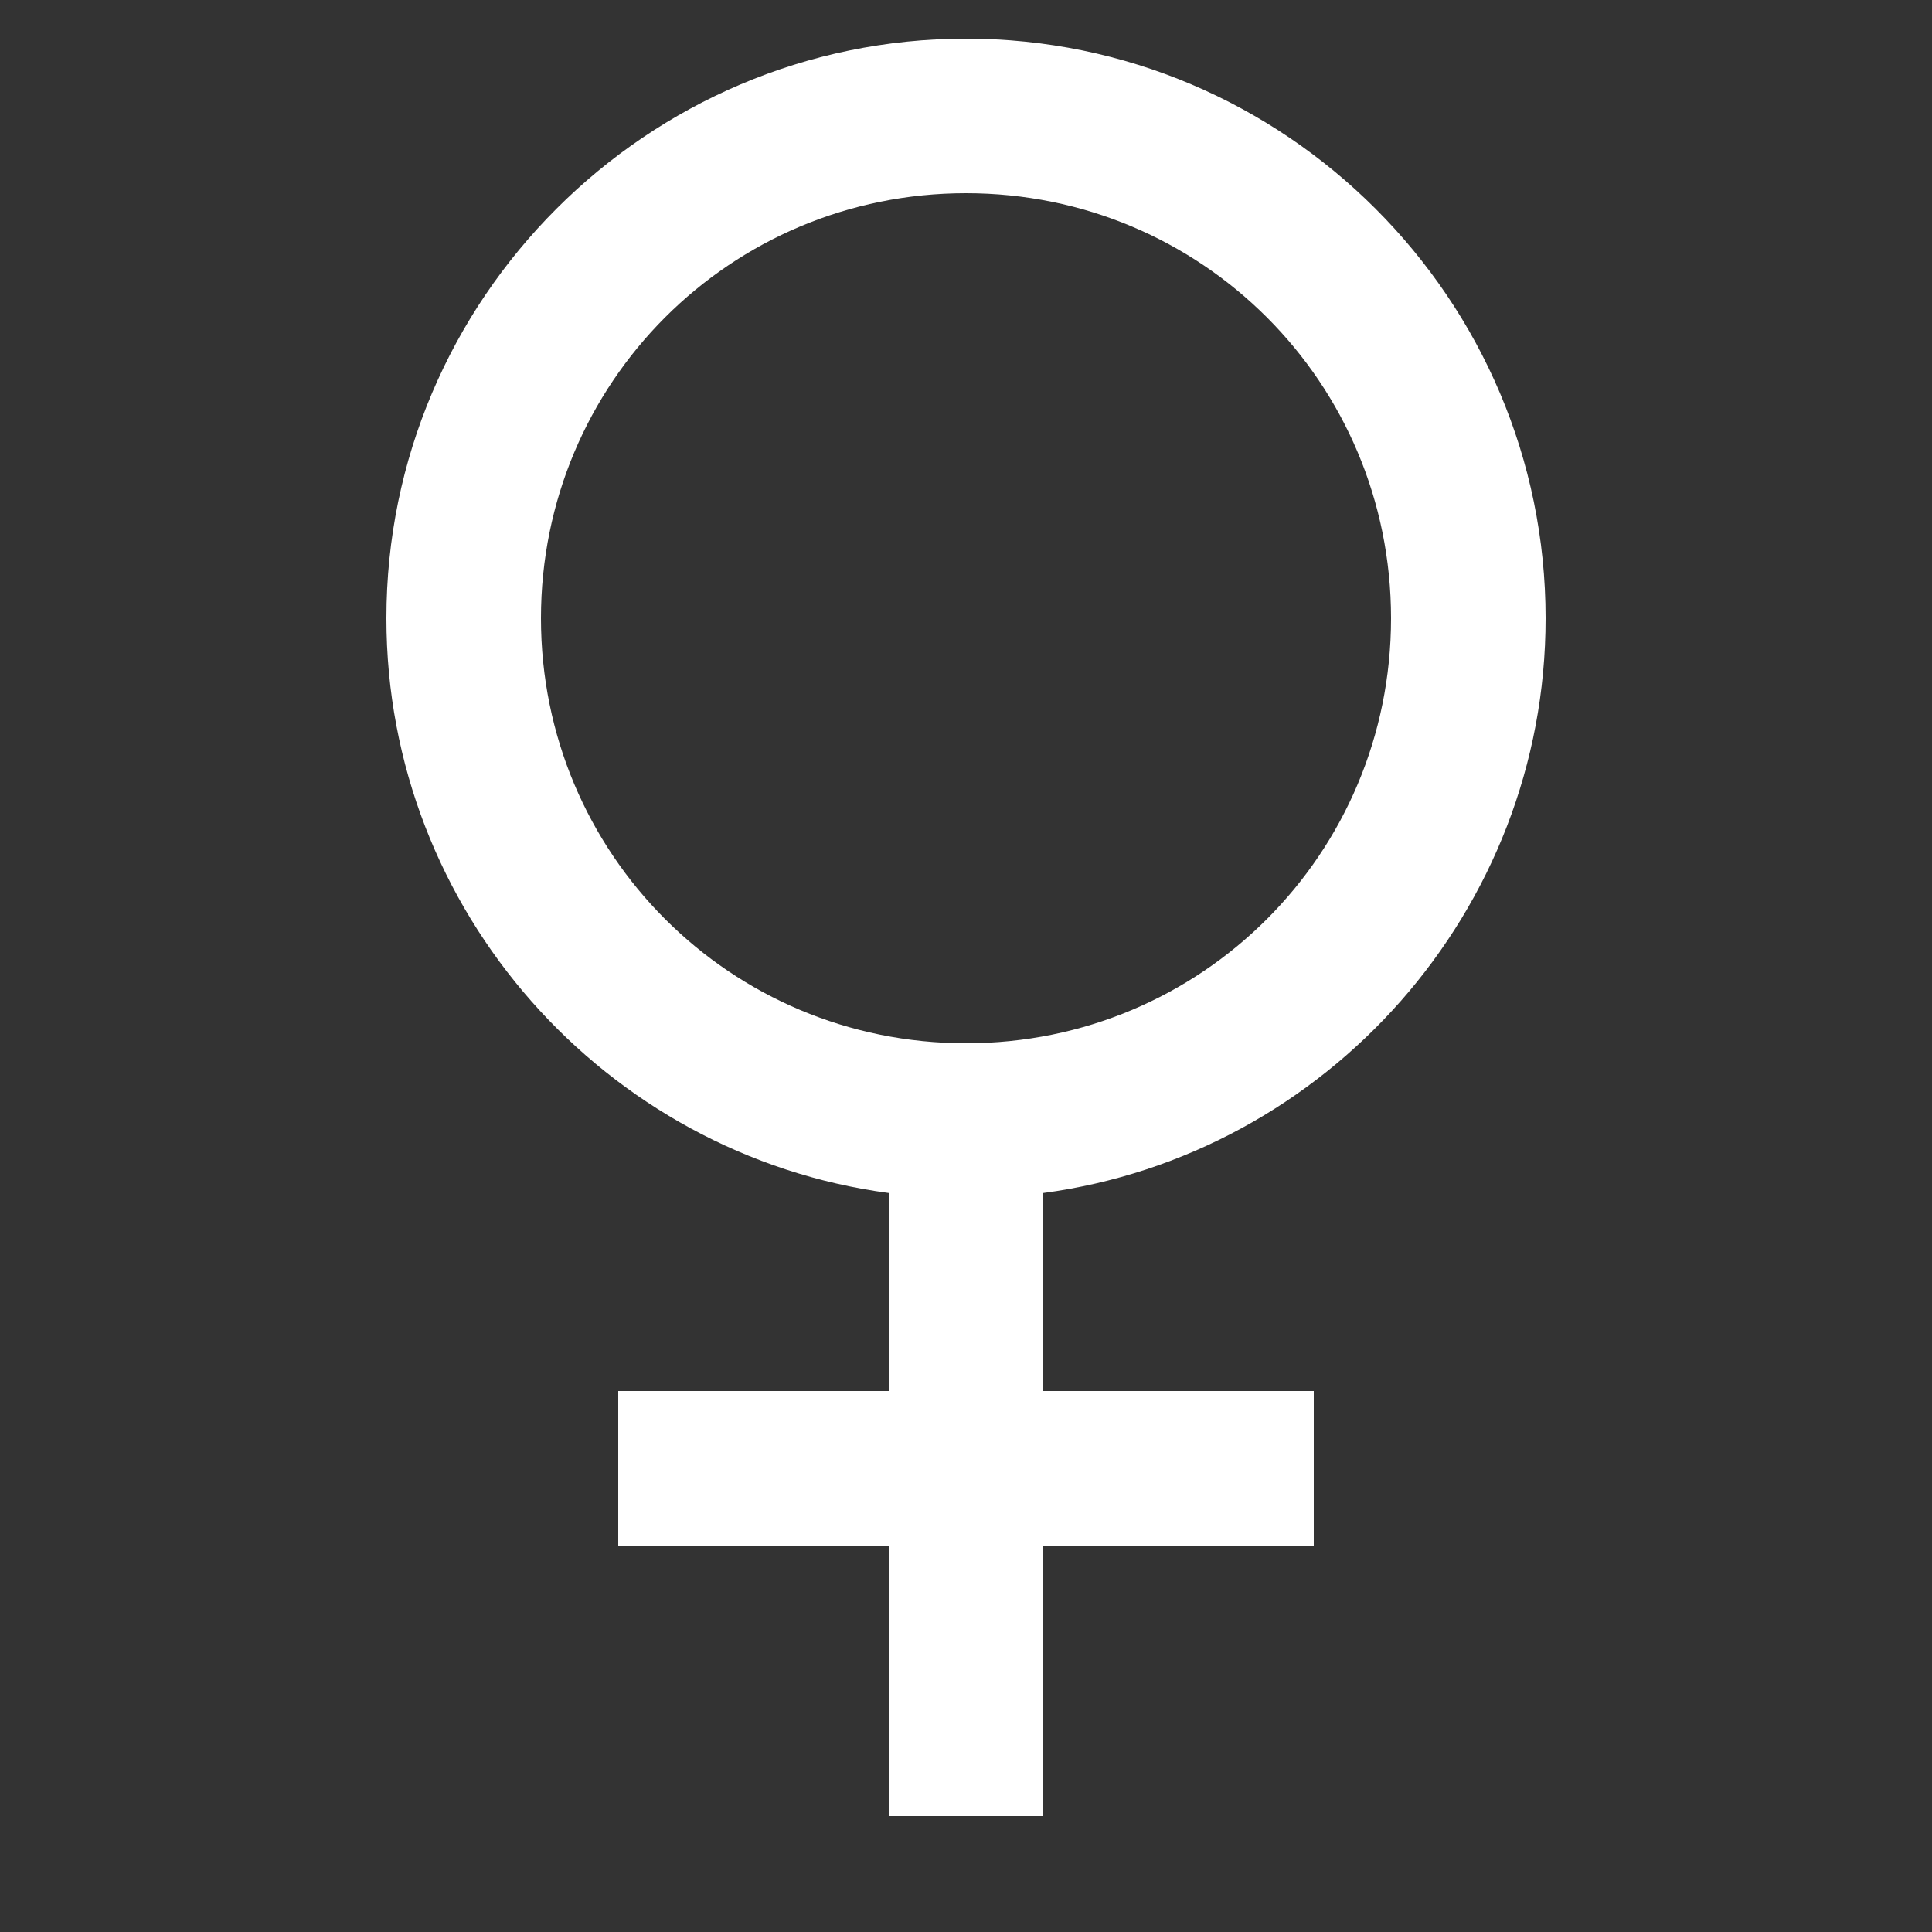 <svg xmlns="http://www.w3.org/2000/svg" viewBox="0 0 50 50" width="50px" height="50px">
    <rect x="0" y="0" width="50" height="50" fill="#333333" stroke="none"/>
    <path d="M 25 1 C 16.738 1 10 7.738 10 16 C 10 23.582 15.676 29.895 23 30.875 L 23 36 L 16 36 L 16 40 L 23 40 L 23 47 L 27 47 L 27 40 L 34 40 L 34 36 L 27 36 L 27 30.875 C 34.324 29.895 40 23.582 40 16 C 40 7.738 33.262 1 25 1 Z M 25 5 C 31.098 5 36 9.902 36 16 C 36 22.098 31.098 27 25 27 C 18.902 27 14 22.098 14 16 C 14 9.902 18.902 5 25 5 Z" fill="#ffffff"/>
</svg>
